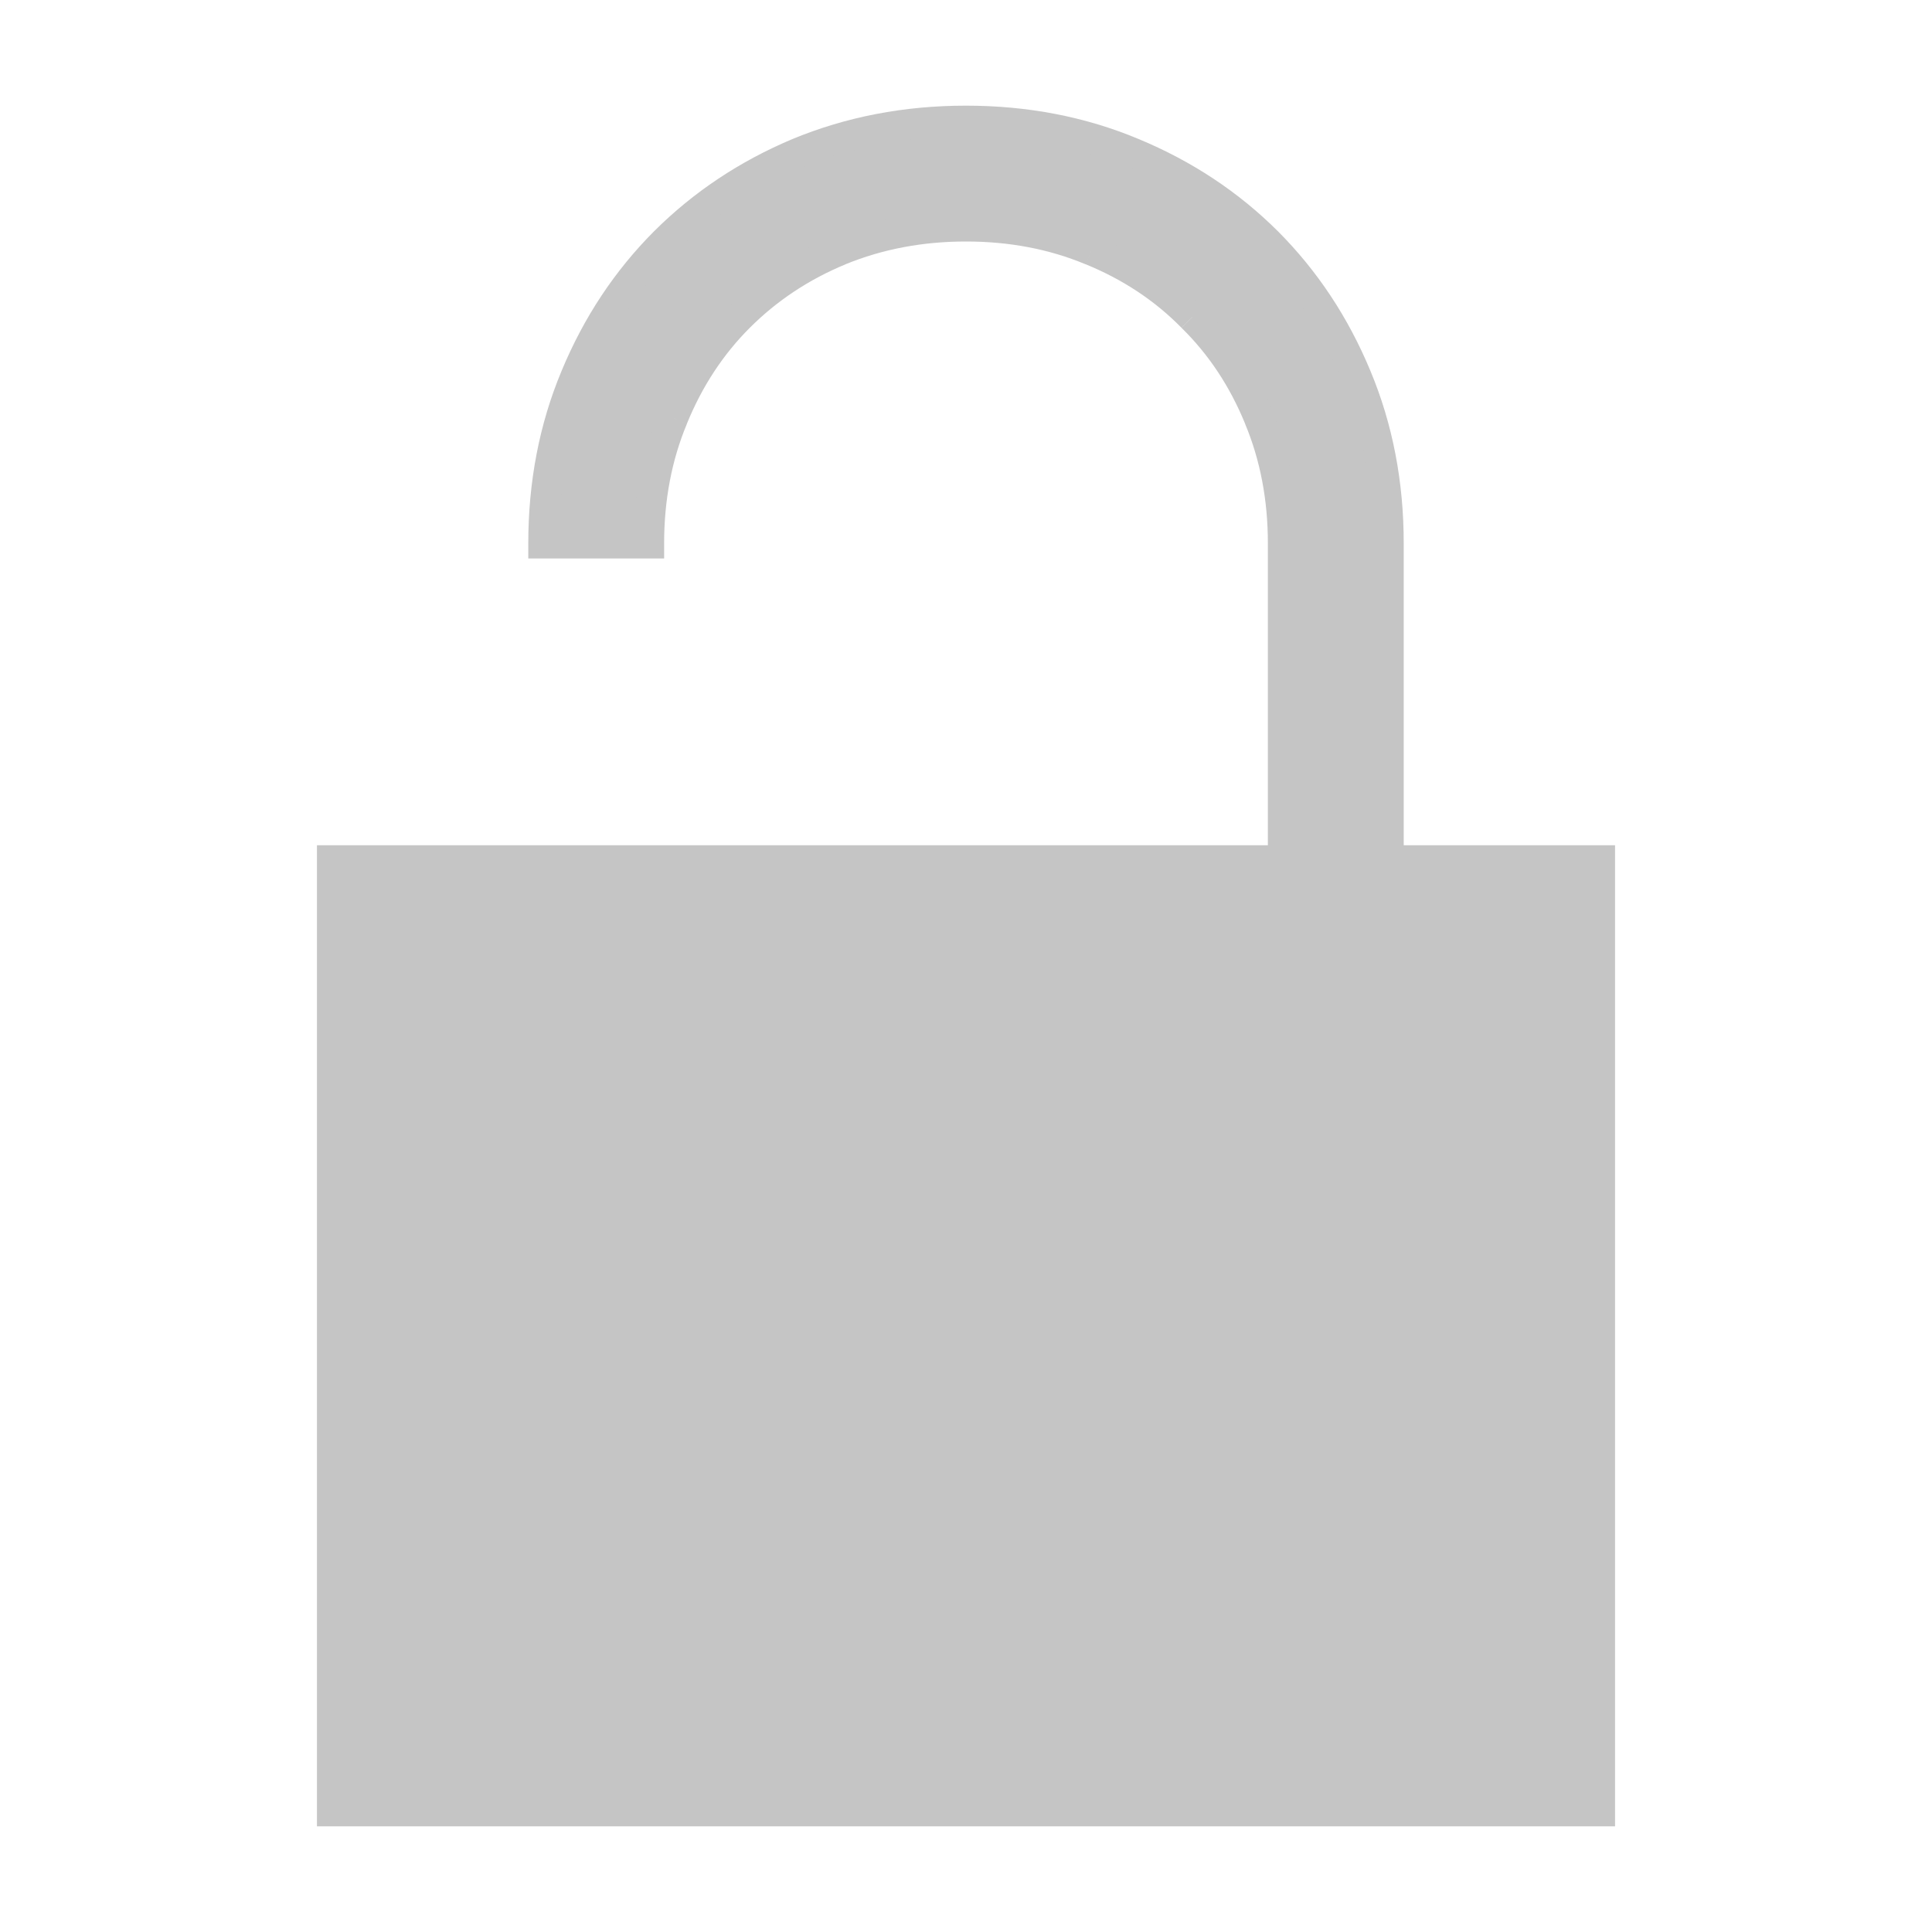 <svg width="16" height="16" viewBox="0 0 16 16" fill="none" xmlns="http://www.w3.org/2000/svg">
<path d="M13.25 7.125V15H2.75V7.125H10.625V4.5C10.625 4.126 10.559 3.78 10.427 3.461C10.295 3.137 10.11 2.859 9.873 2.627C9.641 2.39 9.363 2.205 9.039 2.073C8.72 1.941 8.374 1.875 8 1.875C7.626 1.875 7.278 1.941 6.954 2.073C6.635 2.205 6.357 2.39 6.12 2.627C5.888 2.859 5.705 3.137 5.573 3.461C5.441 3.78 5.375 4.126 5.375 4.5H4.5C4.5 4.003 4.589 3.543 4.767 3.119C4.944 2.691 5.19 2.319 5.505 2.005C5.819 1.69 6.188 1.444 6.612 1.267C7.041 1.089 7.503 1 8 1C8.497 1 8.957 1.089 9.381 1.267C9.809 1.444 10.181 1.69 10.495 2.005C10.81 2.319 11.056 2.691 11.233 3.119C11.411 3.543 11.5 4.003 11.5 4.5V7.125H13.25Z" fill="#C5C5C5"/>
<path d="M13.25 7.125H13.375V7H13.25V7.125ZM13.25 15V15.125H13.375V15H13.25ZM2.75 15H2.625V15.125H2.75V15ZM2.75 7.125V7H2.625V7.125H2.75ZM10.625 7.125V7.25H10.75V7.125H10.625ZM10.427 3.461L10.311 3.508L10.311 3.509L10.427 3.461ZM9.873 2.627L9.784 2.715L9.786 2.716L9.873 2.627ZM9.039 2.073L8.991 2.189L8.992 2.189L9.039 2.073ZM6.954 2.073L6.907 1.958L6.906 1.958L6.954 2.073ZM6.12 2.627L6.209 2.715L6.12 2.627ZM5.573 3.461L5.689 3.509L5.689 3.508L5.573 3.461ZM5.375 4.5V4.625H5.5V4.5H5.375ZM4.5 4.5H4.375V4.625H4.5V4.5ZM4.767 3.119L4.882 3.167L4.882 3.167L4.767 3.119ZM6.612 1.267L6.564 1.151L6.564 1.151L6.612 1.267ZM9.381 1.267L9.333 1.382L9.333 1.382L9.381 1.267ZM11.233 3.119L11.118 3.167L11.118 3.167L11.233 3.119ZM11.5 7.125H11.375V7.25H11.5V7.125ZM13.125 7.125V15H13.375V7.125H13.125ZM13.25 14.875H2.75V15.125H13.25V14.875ZM2.875 15V7.125H2.625V15H2.875ZM2.75 7.25H10.625V7H2.75V7.25ZM10.75 7.125V4.5H10.5V7.125H10.75ZM10.75 4.5C10.75 4.111 10.681 3.748 10.542 3.413L10.311 3.509C10.437 3.811 10.5 4.141 10.5 4.5H10.75ZM10.543 3.414C10.404 3.075 10.21 2.783 9.961 2.538L9.786 2.716C10.01 2.936 10.185 3.2 10.311 3.508L10.543 3.414ZM9.962 2.539C9.717 2.29 9.425 2.096 9.086 1.958L8.992 2.189C9.3 2.315 9.564 2.49 9.784 2.714L9.962 2.539ZM9.087 1.958C8.752 1.819 8.389 1.75 8 1.75V2C8.359 2 8.689 2.063 8.991 2.189L9.087 1.958ZM8 1.75C7.611 1.75 7.246 1.819 6.907 1.958L7.001 2.189C7.309 2.063 7.641 2 8 2V1.75ZM6.906 1.958C6.573 2.096 6.281 2.29 6.032 2.539L6.209 2.715C6.434 2.49 6.698 2.315 7.002 2.189L6.906 1.958ZM6.032 2.539C5.787 2.783 5.596 3.076 5.458 3.414L5.689 3.508C5.815 3.199 5.989 2.935 6.209 2.715L6.032 2.539ZM5.458 3.413C5.319 3.748 5.25 4.111 5.25 4.5H5.5C5.5 4.141 5.563 3.811 5.689 3.509L5.458 3.413ZM5.375 4.375H4.5V4.625H5.375V4.375ZM4.625 4.5C4.625 4.019 4.711 3.575 4.882 3.167L4.651 3.071C4.467 3.511 4.375 3.988 4.375 4.5H4.625ZM4.882 3.167C5.054 2.753 5.291 2.396 5.593 2.093L5.416 1.916C5.09 2.243 4.835 2.628 4.651 3.071L4.882 3.167ZM5.593 2.093C5.896 1.791 6.251 1.554 6.661 1.382L6.564 1.151C6.126 1.335 5.743 1.59 5.416 1.916L5.593 2.093ZM6.66 1.382C7.072 1.211 7.519 1.125 8 1.125V0.875C7.488 0.875 7.009 0.967 6.564 1.151L6.66 1.382ZM8 1.125C8.482 1.125 8.925 1.211 9.333 1.382L9.429 1.151C8.989 0.967 8.512 0.875 8 0.875V1.125ZM9.333 1.382C9.747 1.554 10.104 1.791 10.407 2.093L10.584 1.916C10.257 1.59 9.872 1.335 9.429 1.151L9.333 1.382ZM10.407 2.093C10.709 2.396 10.946 2.753 11.118 3.167L11.349 3.071C11.165 2.628 10.91 2.243 10.584 1.916L10.407 2.093ZM11.118 3.167C11.289 3.575 11.375 4.019 11.375 4.5H11.625C11.625 3.988 11.533 3.511 11.349 3.071L11.118 3.167ZM11.375 4.5V7.125H11.625V4.5H11.375ZM11.5 7.25H13.25V7H11.5V7.25Z" fill="#C5C5C5"/>
</svg>
